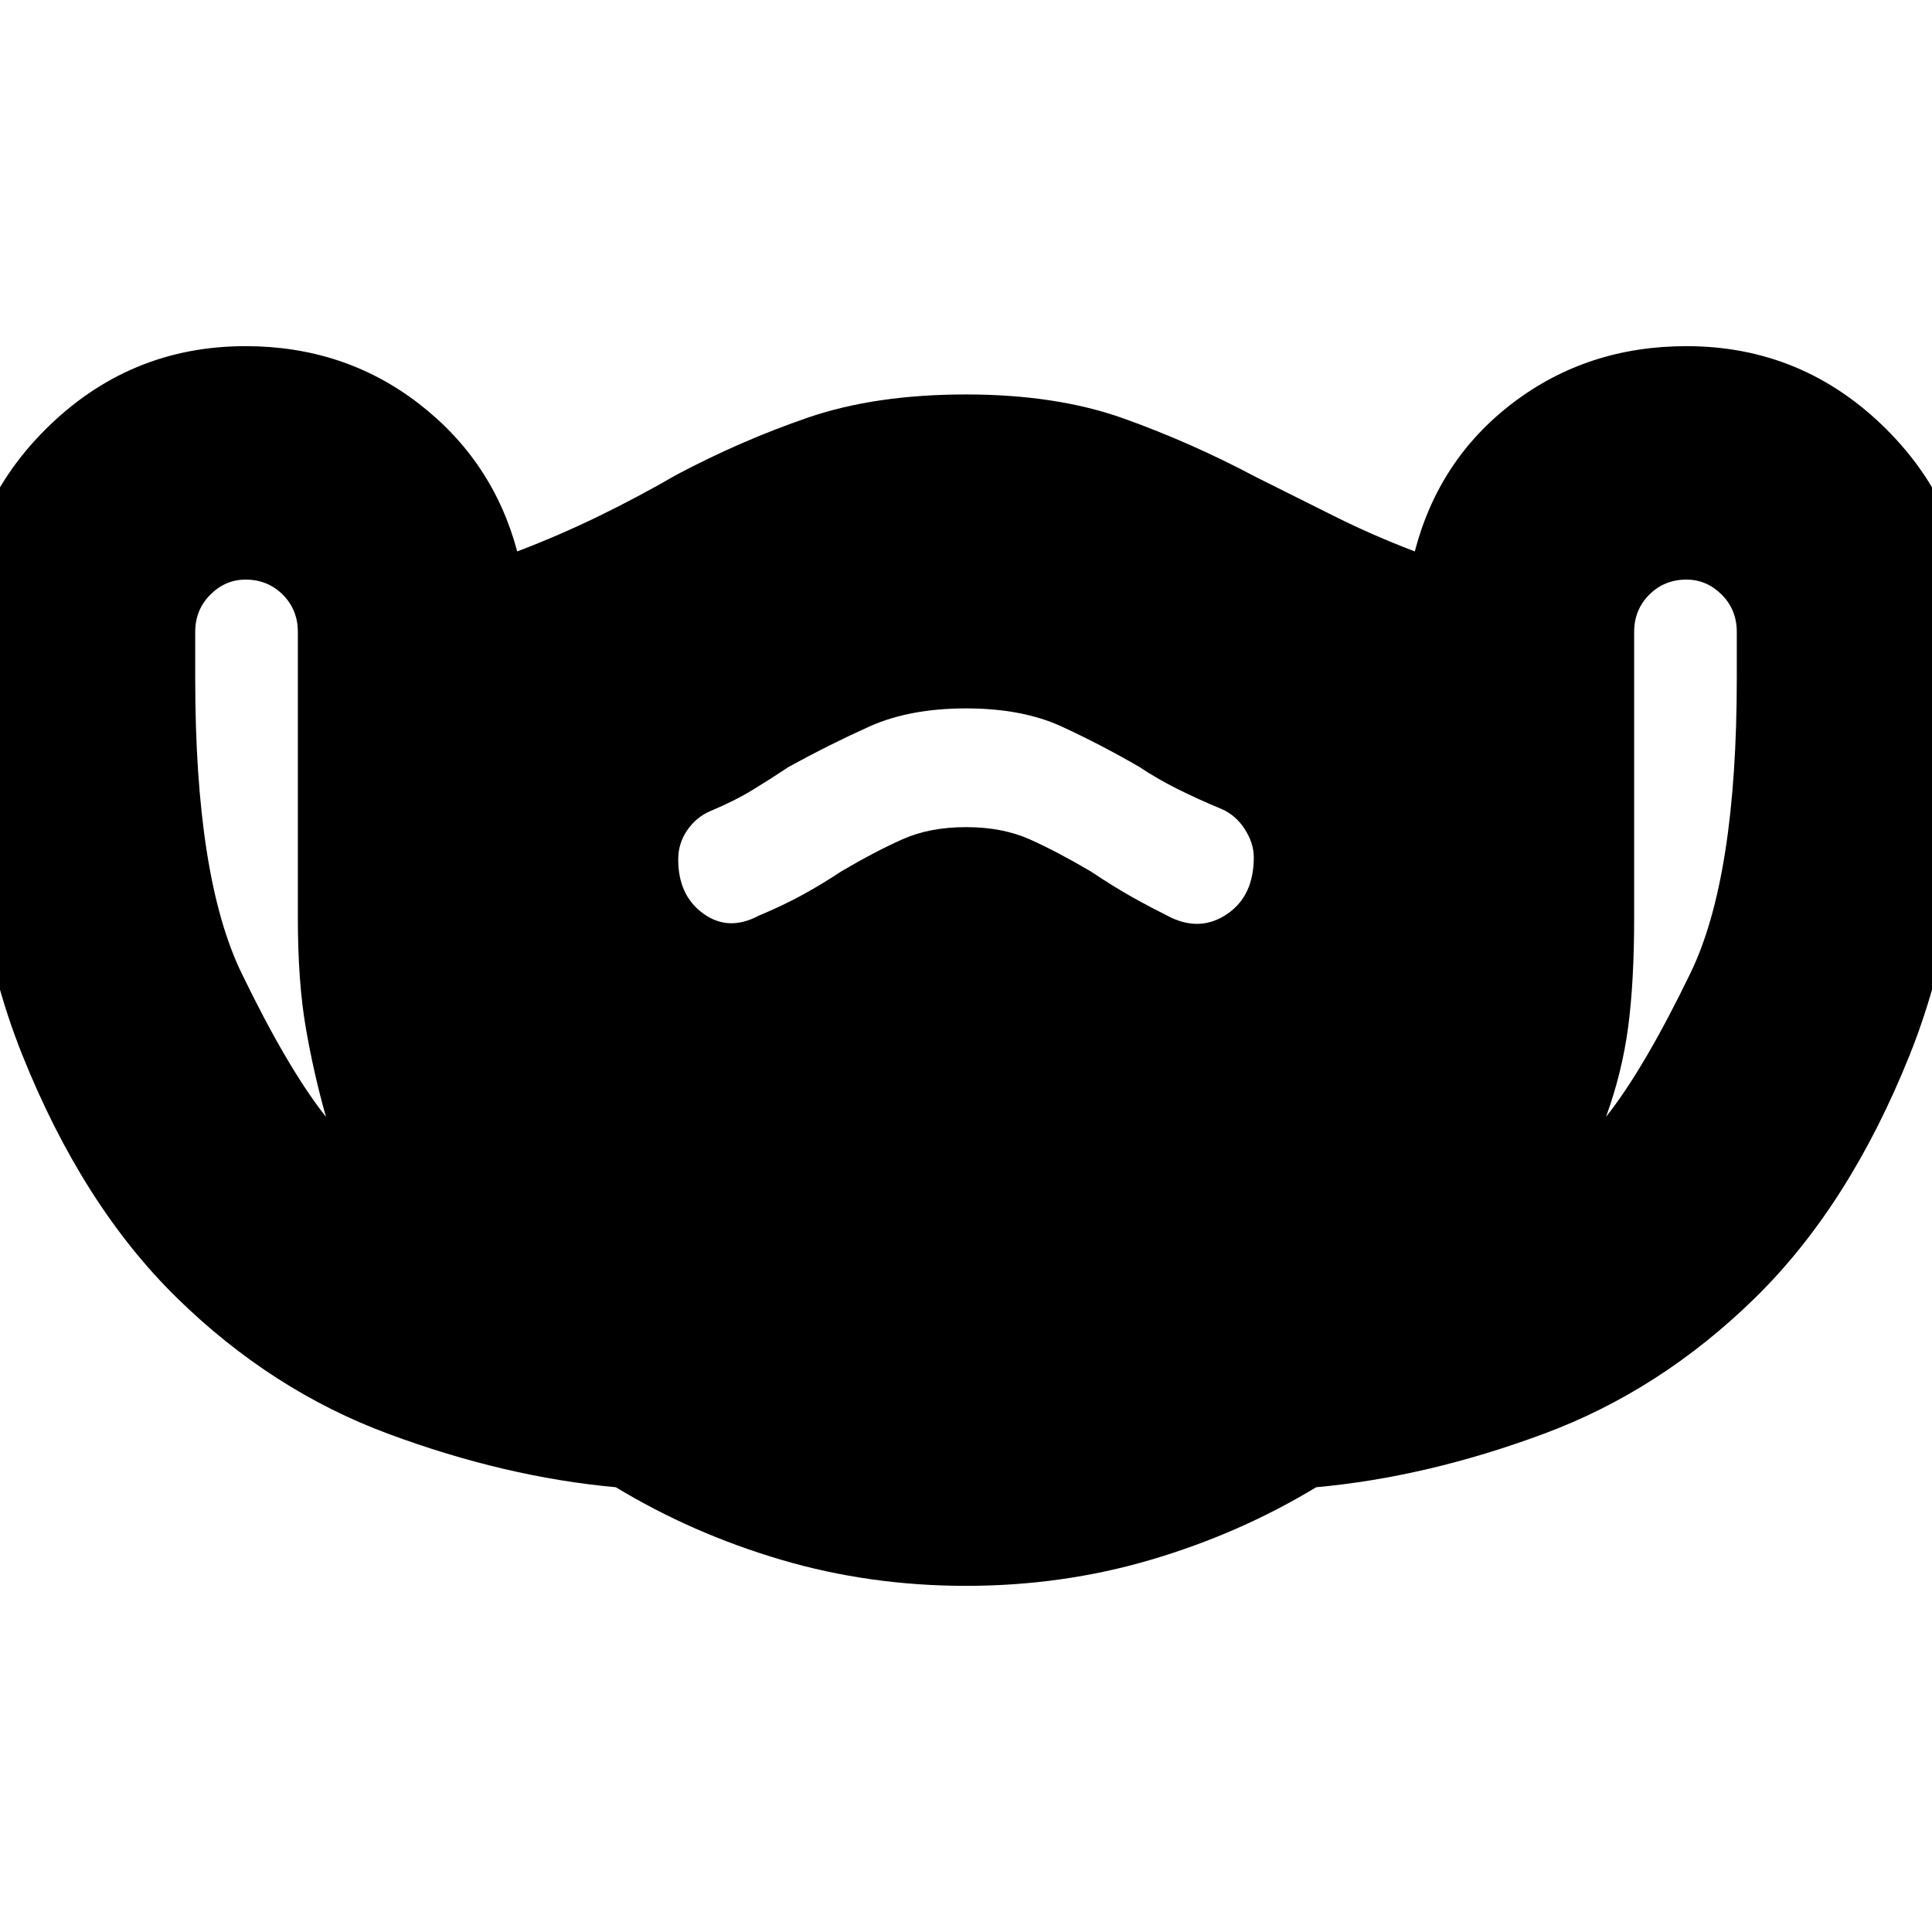 <svg xmlns="http://www.w3.org/2000/svg" height="24" width="24"><path d="M12 19.7q-1.2 0-2.3-.325-1.1-.325-2.05-.9-1.375-.125-2.825-.663-1.45-.537-2.625-1.687T.275 13.1q-.75-1.875-.75-4.675V7.85q0-1.475 1.037-2.513Q1.6 4.3 3.05 4.3q1.225 0 2.15.712.925.713 1.225 1.838.525-.2 1.013-.438.487-.237.962-.512.8-.425 1.638-.713Q10.875 4.9 12 4.9t1.963.3q.837.3 1.637.725l.975.487q.475.238 1 .438.3-1.15 1.225-1.85.925-.7 2.15-.7 1.45 0 2.488 1.037 1.037 1.038 1.037 2.513v.575q0 2.8-.75 4.675T21.8 16.125q-1.175 1.15-2.625 1.687-1.45.538-2.825.663-.95.575-2.05.9-1.1.325-2.3.325Zm-7.95-5.825q-.15-.525-.25-1.1-.1-.575-.1-1.375V7.85q0-.275-.187-.463Q3.325 7.2 3.05 7.2q-.25 0-.437.187-.188.188-.188.463v.575q0 2.475.575 3.662.575 1.188 1.05 1.788Zm15.9 0q.475-.6 1.05-1.788.575-1.187.575-3.662V7.85q0-.275-.187-.463Q21.2 7.2 20.95 7.2q-.275 0-.462.187-.188.188-.188.463v3.55q0 .8-.075 1.362-.075.563-.275 1.113Zm-10.525-2.5q.3-.125.55-.262.25-.138.475-.288.425-.25.763-.4.337-.15.787-.15t.788.15q.337.15.762.4.3.2.525.325.225.125.475.25.375.175.7-.05.325-.225.325-.7 0-.175-.112-.35-.113-.175-.288-.25-.3-.125-.55-.25-.25-.125-.475-.275-.475-.275-.962-.5Q12.7 8.8 12 8.8t-1.2.225q-.5.225-1 .5-.225.15-.45.287-.225.138-.525.263-.175.075-.287.237-.113.163-.113.363 0 .45.313.675.312.225.687.025Z"/></svg>